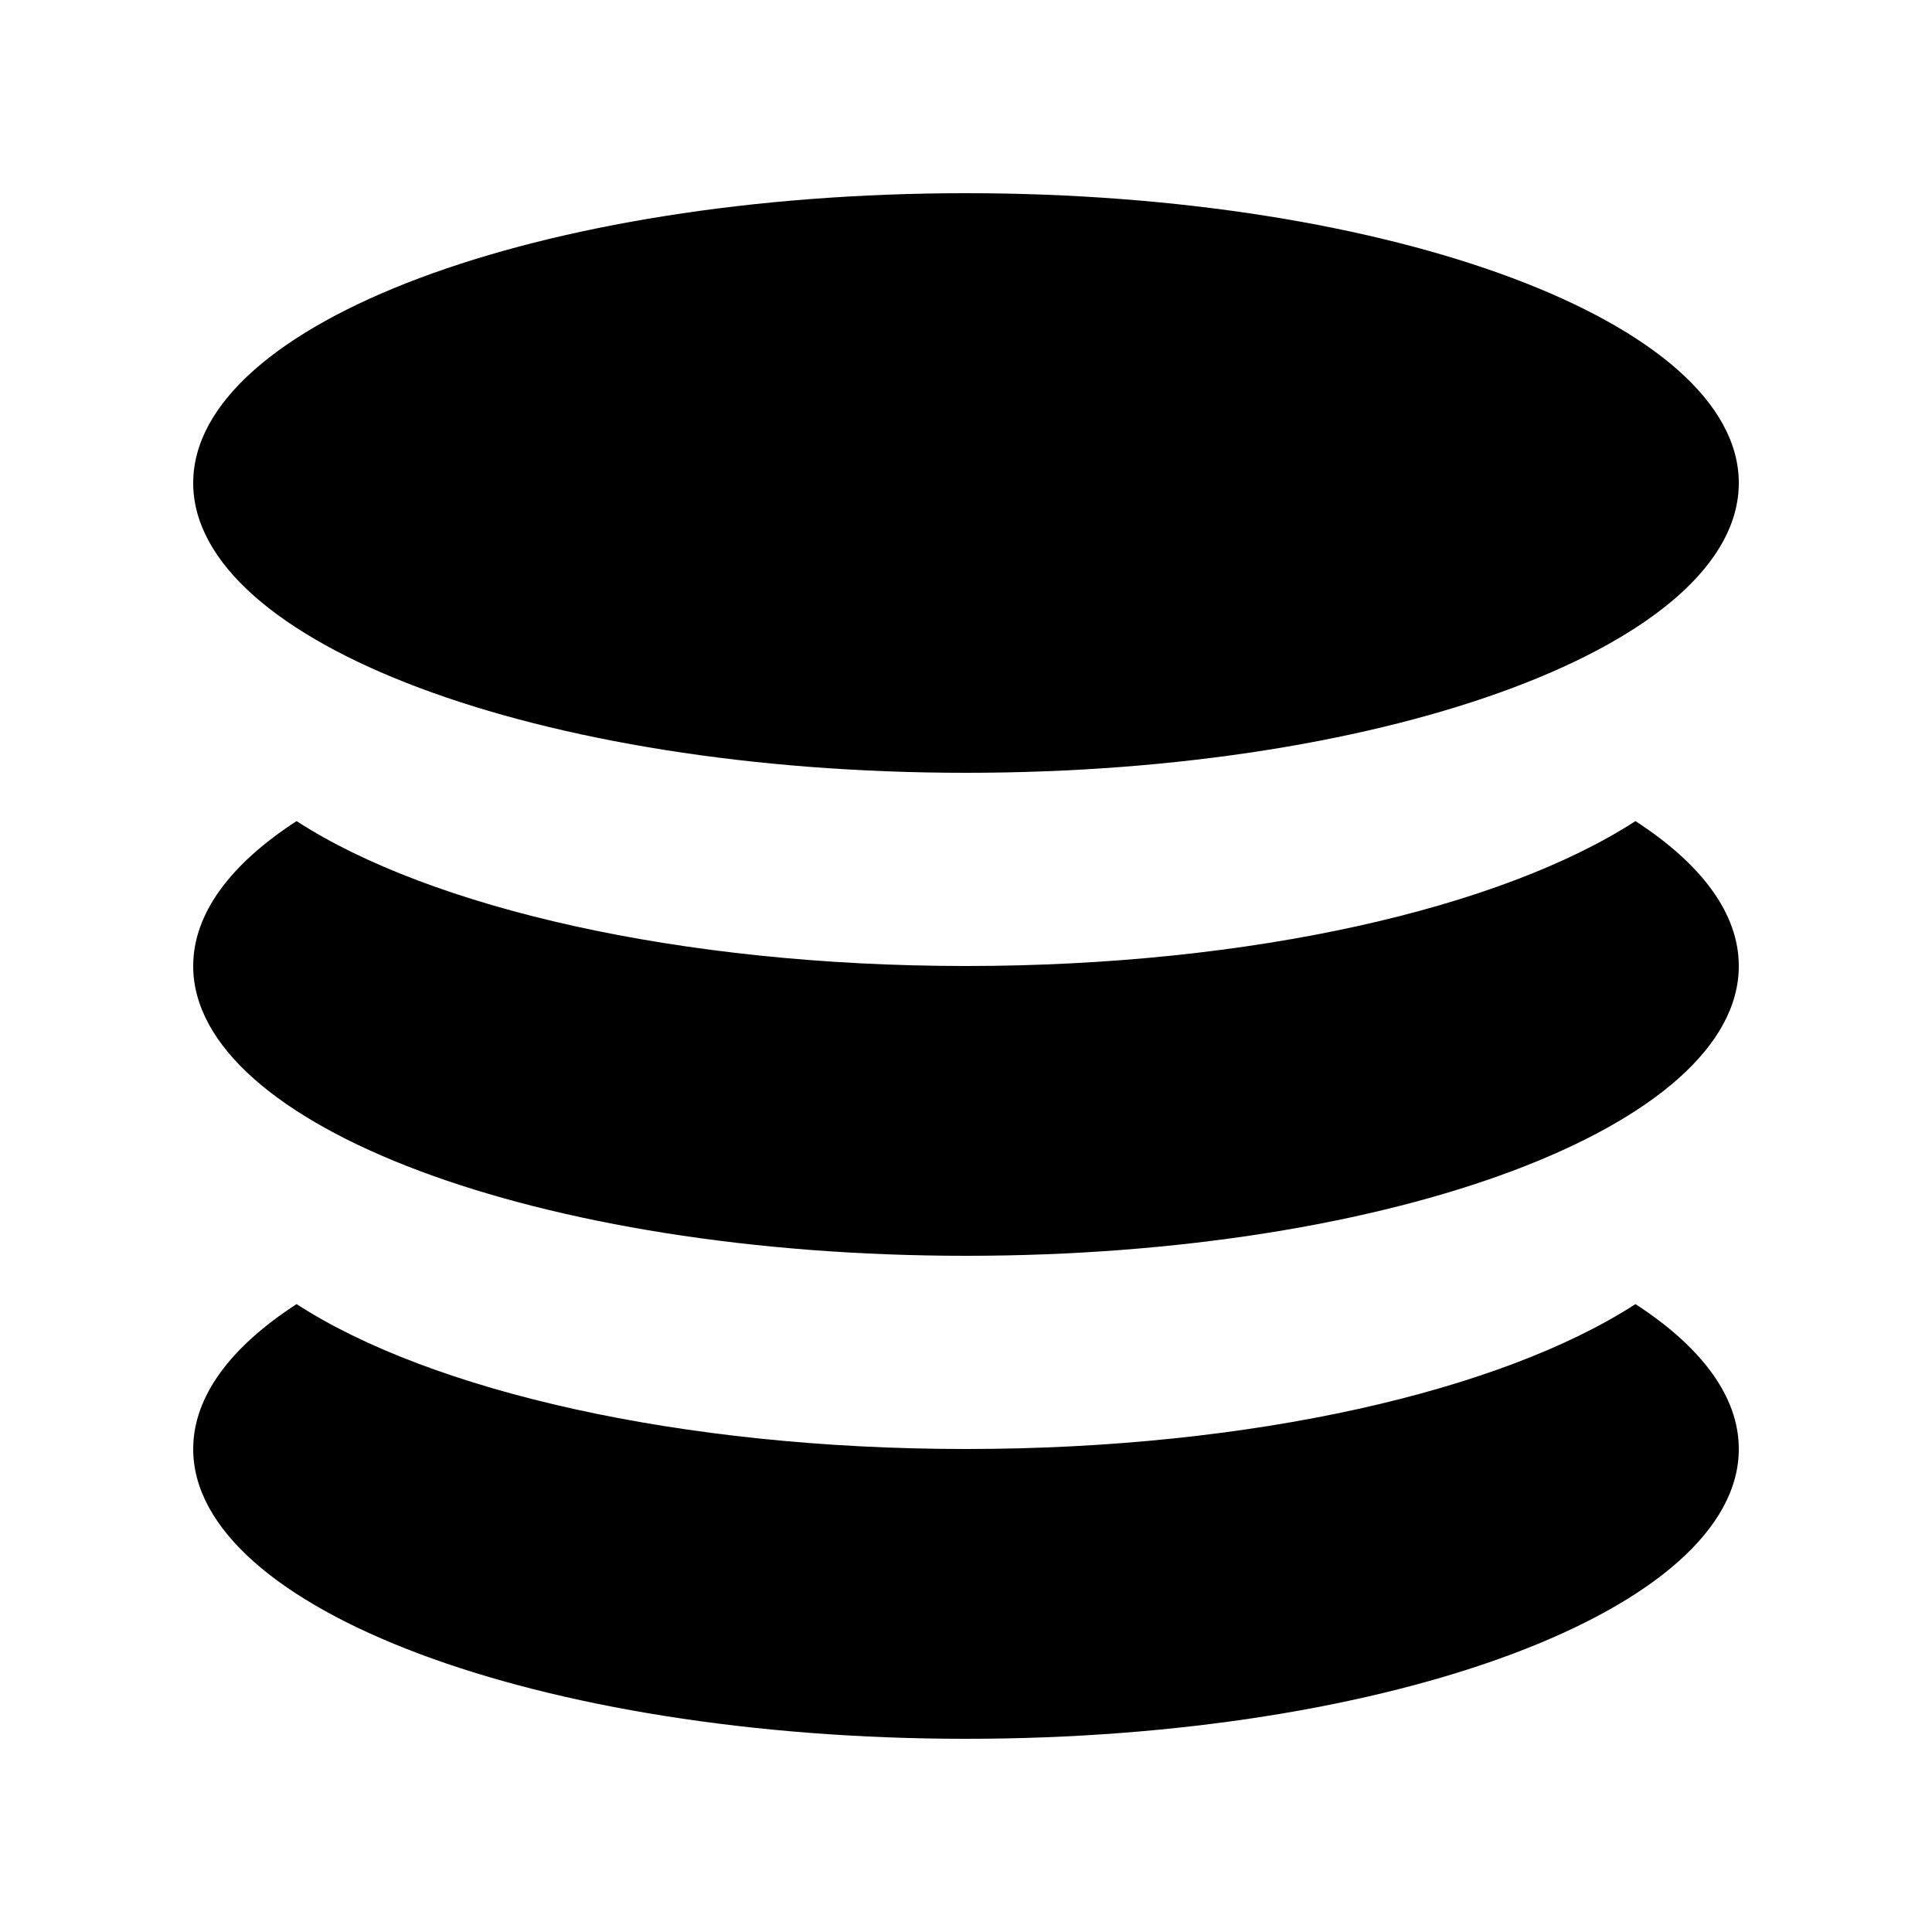 <svg viewBox="0 0 20 20" xmlns="http://www.w3.org/2000/svg"><path d="M10 8C14.418 8 18 6.657 18 5C18 3.343 14.418 2 10 2C5.582 2 2 3.343 2 5C2 6.657 5.582 8 10 8ZM16.93 8.5C15.546 9.397 12.961 10 10 10C7.039 10 4.454 9.397 3.07 8.5C2.39 8.941 2 9.454 2 10C2 11.657 5.582 13 10 13C14.418 13 18 11.657 18 10C18 9.454 17.61 8.941 16.93 8.5ZM16.93 13.5C15.546 14.397 12.961 15 10 15C7.039 15 4.454 14.397 3.07 13.5C2.39 13.941 2 14.454 2 15C2 16.657 5.582 18 10 18C14.418 18 18 16.657 18 15C18 14.454 17.61 13.941 16.93 13.5Z" fill="currentColor"/></svg>